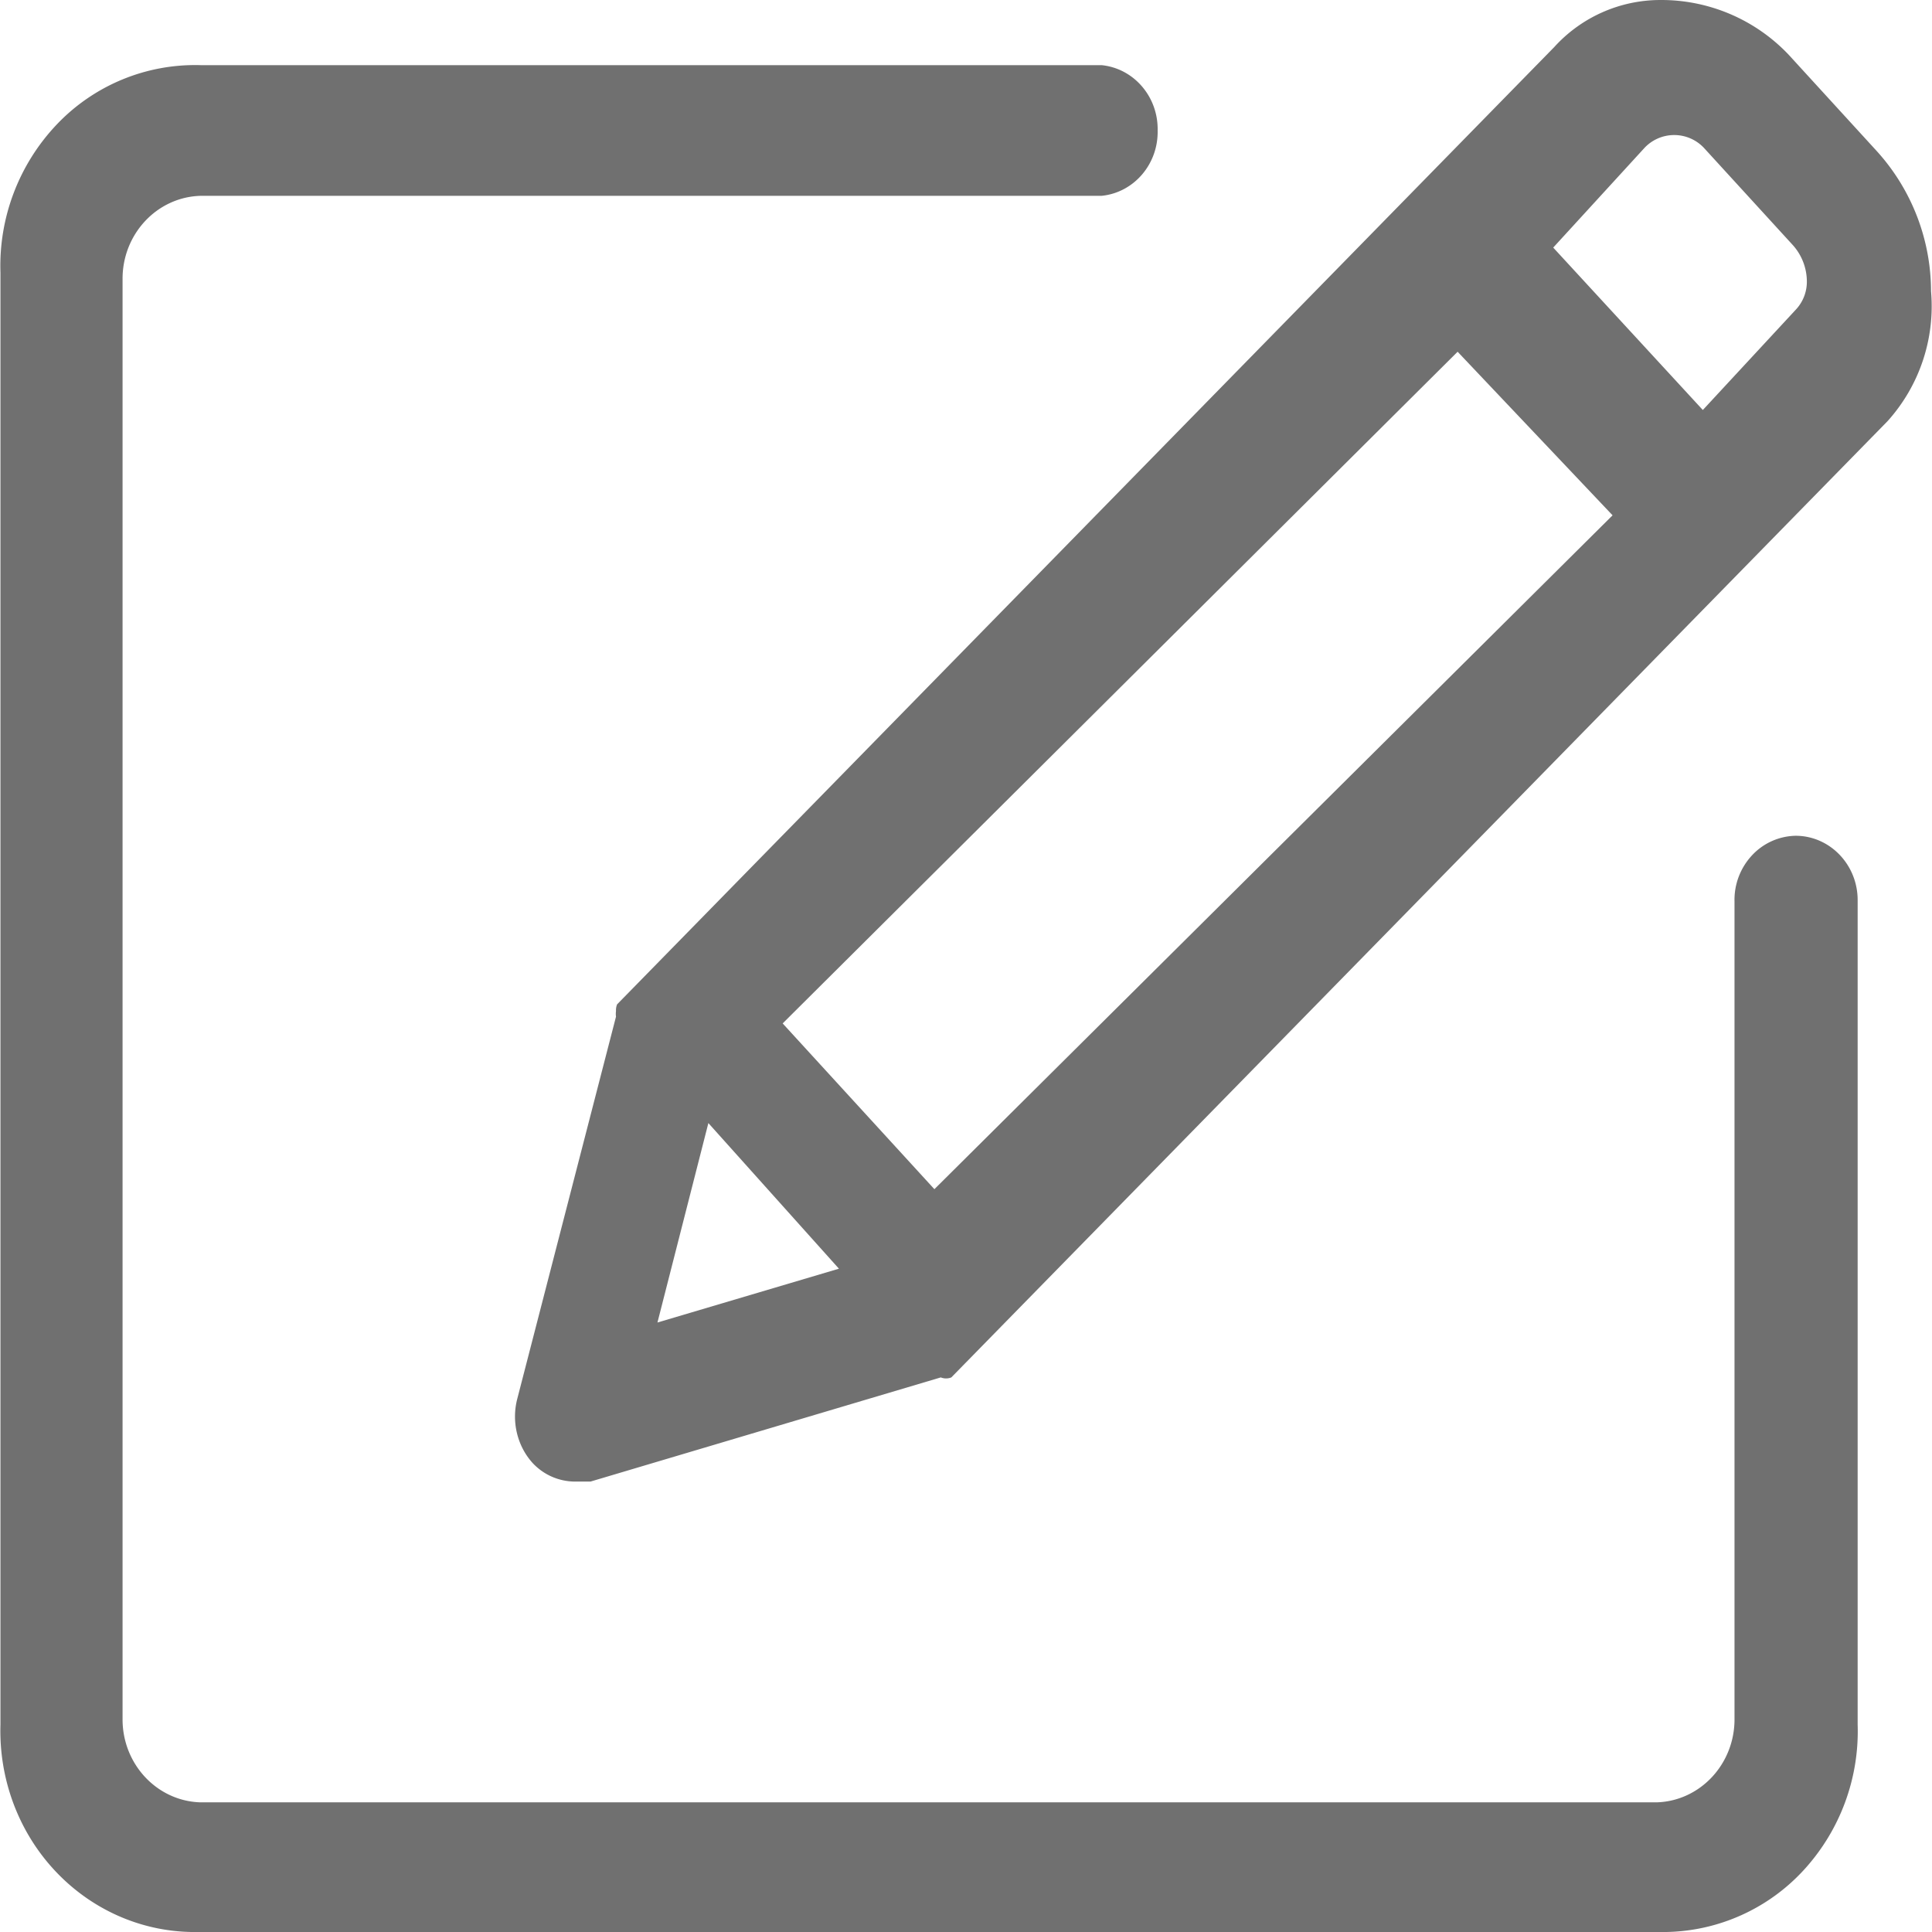 <?xml version="1.0" standalone="no"?><!DOCTYPE svg PUBLIC "-//W3C//DTD SVG 1.1//EN" "http://www.w3.org/Graphics/SVG/1.1/DTD/svg11.dtd"><svg t="1611543642329" class="icon" viewBox="0 0 1024 1024" version="1.1" xmlns="http://www.w3.org/2000/svg" p-id="5898" xmlns:xlink="http://www.w3.org/1999/xlink" width="48" height="48"><defs><style type="text/css"></style></defs><path d="M994.793 80.149L948.117 29.106A92.942 92.942 0 0 0 880.048 0.002a75.95 75.95 0 0 0-56.229 24.907L327.071 532.336a8.359 8.359 0 0 0-0.58 3.548 10.816 10.816 0 0 0 0 2.968L274.186 741.319c-3.139 11.976-0.136 24.805 7.882 33.847a30.776 30.776 0 0 0 22.485 10.099h8.428l185.645-55.206a7.54 7.54 0 0 0 5.596 0L1000.422 223.246a90.997 90.997 0 0 0 23.065-68.888 110.786 110.786 0 0 0-28.695-74.21zM348.464 700.955l26.989-105.703 69.195 77.179-96.183 28.524z m146.783-70.662l-80.42-87.858L772.571 186.431l82.126 86.698-359.45 357.164z m456.794-466.415l-49.508 53.431-79.294-86.084 48.382-52.851a21.632 21.632 0 0 1 31.492 0l46.676 51.043a29.036 29.036 0 0 1 7.882 19.585 21.598 21.598 0 0 1-5.63 14.876z m-0.341 279.099a32.414 32.414 0 0 0-23.133 10.406 34.597 34.597 0 0 0-9.246 24.259v433.08c0.307 24.088-18.152 43.946-41.387 44.56H106.352c-23.235-0.614-41.694-20.472-41.387-44.56V148.32c-0.307-24.054 18.152-43.912 41.387-44.526h477.504c17.128-1.706 30.094-16.787 29.718-34.631 0.375-17.81-12.59-32.925-29.718-34.631H106.352a101.131 101.131 0 0 0-76.019 31.185 108.773 108.773 0 0 0-30.094 78.782V914.067c-0.853 28.558 9.349 56.263 28.422 76.94s45.311 32.55 72.914 32.994h781.681a101.369 101.369 0 0 0 72.914-32.994 108.773 108.773 0 0 0 28.422-76.94V477.062c0-18.8-14.74-34.086-32.891-34.086z" fill="#707070" p-id="5899"></path></svg>